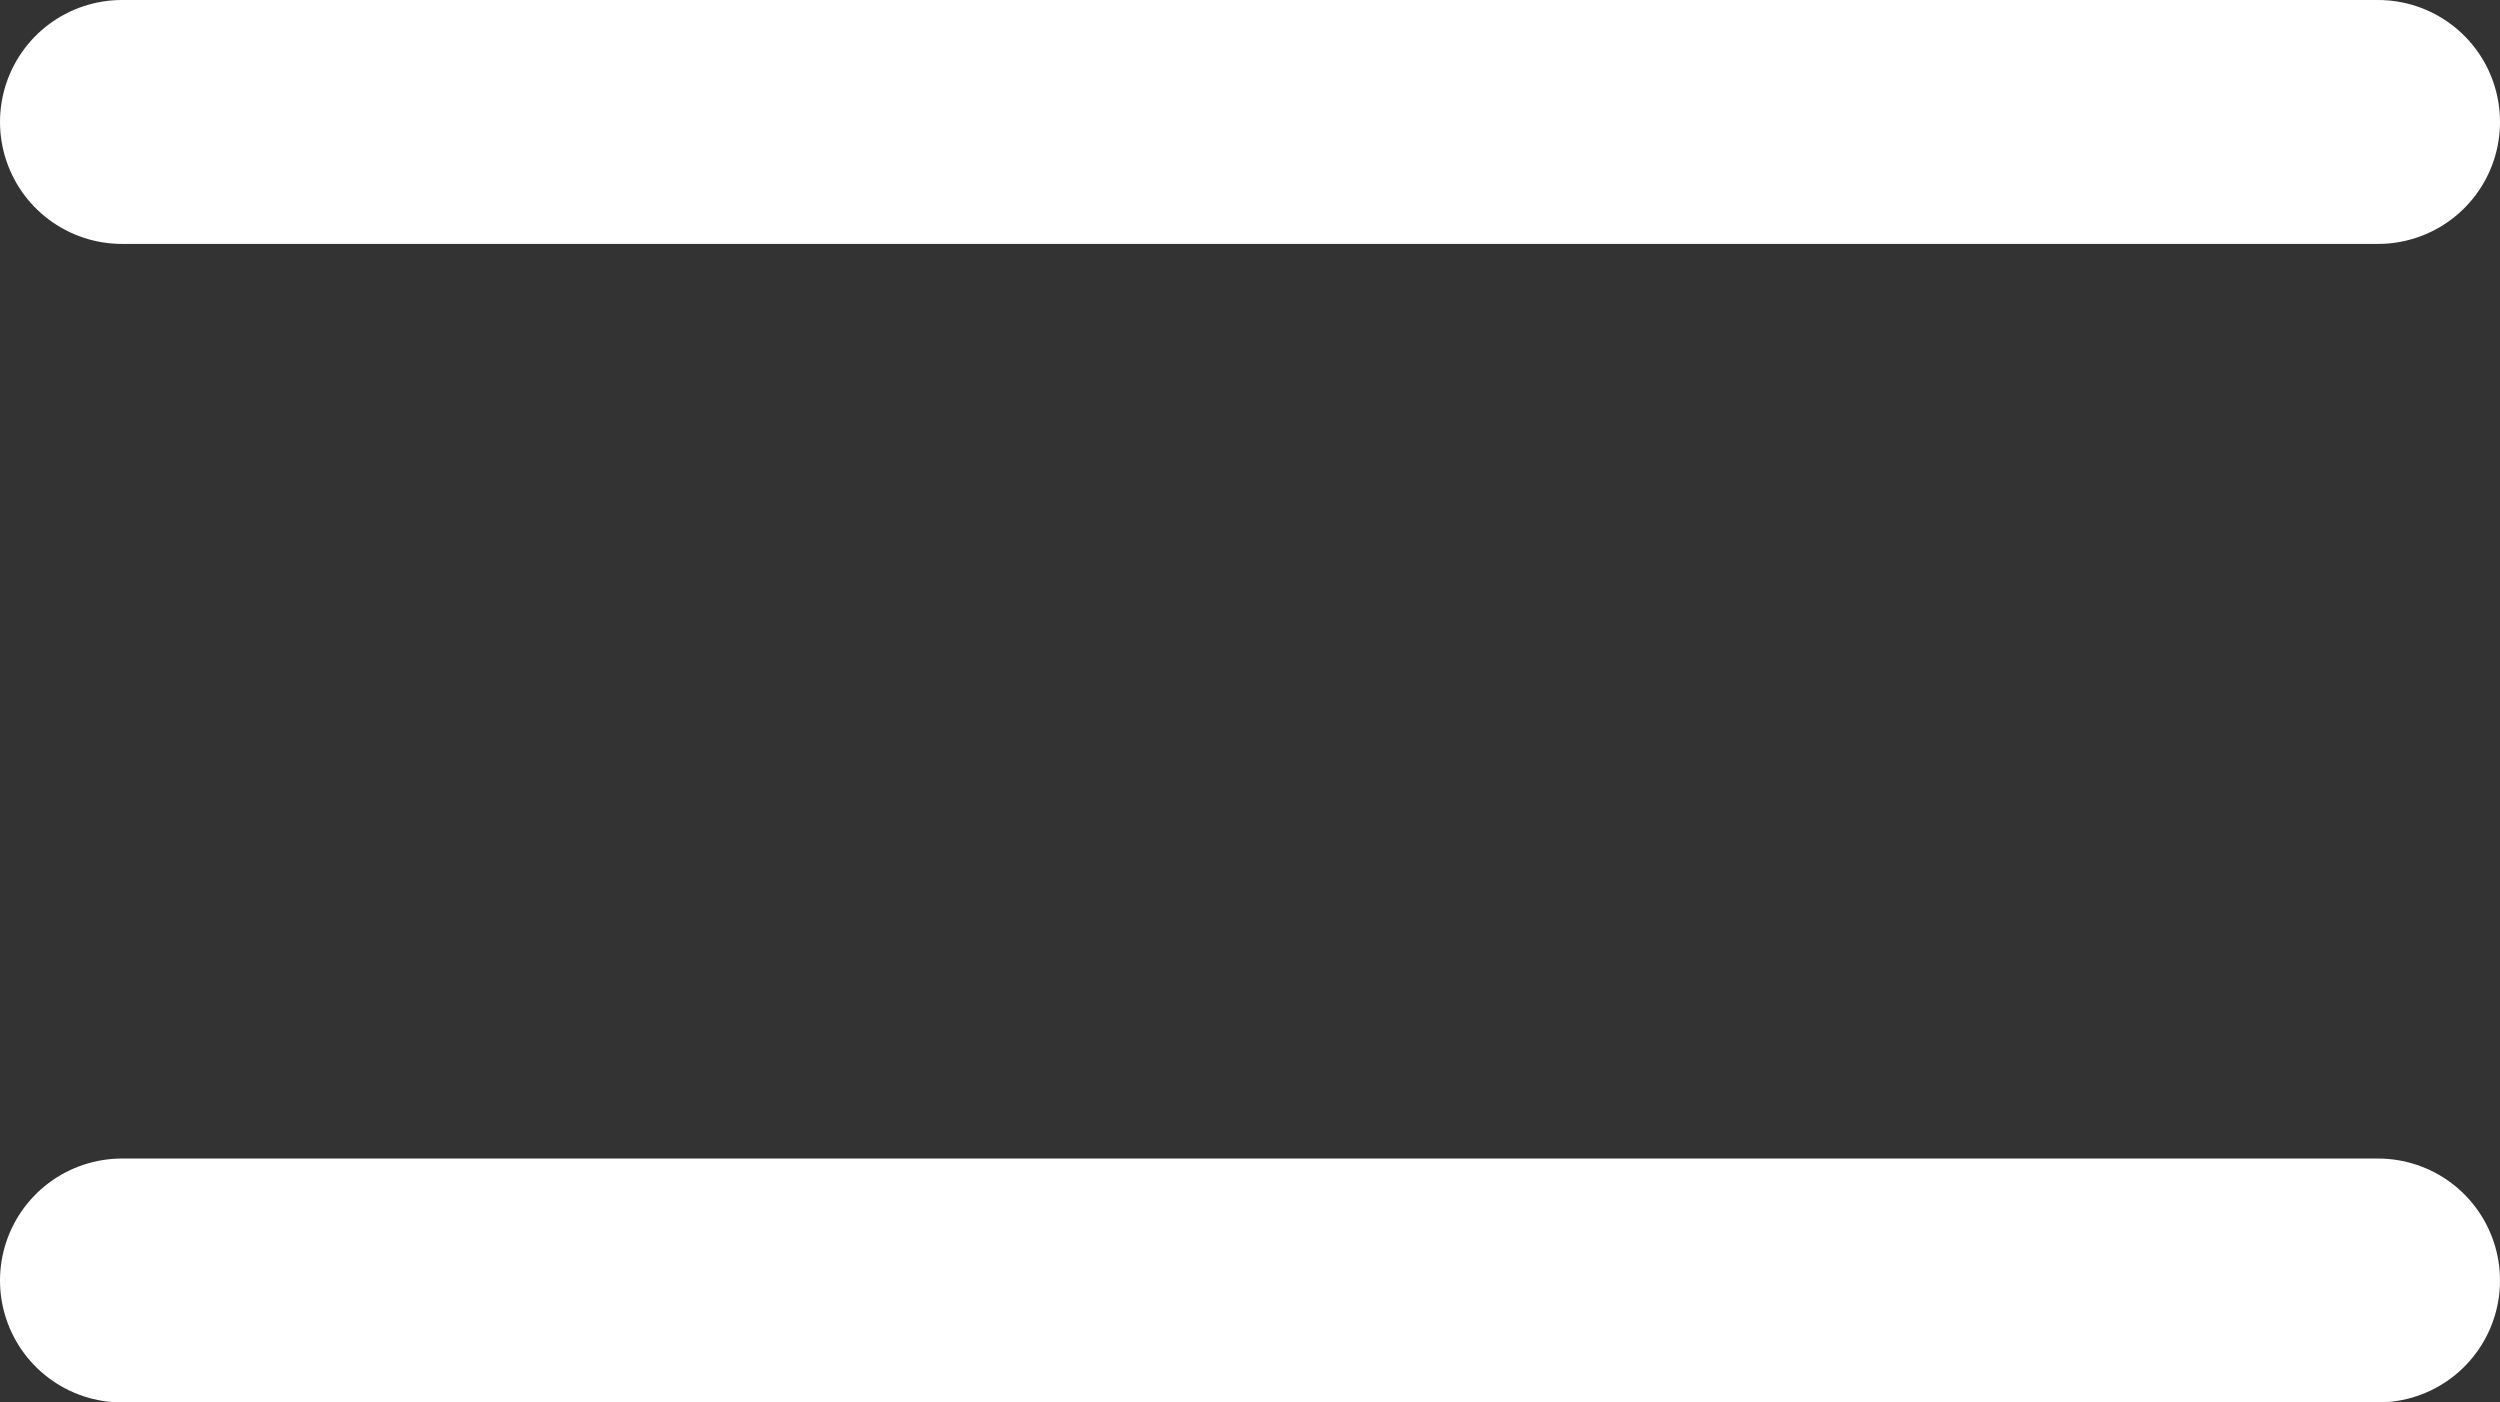 <svg width="41" height="23" viewBox="0 0 41 23" fill="none" xmlns="http://www.w3.org/2000/svg">
<rect x="0" y="0" width="41" height="23" fill="#333333" stroke="none"/>
<line x1="2" y1="2" x2="39" y2="2" stroke="white" stroke-width="4" stroke-linecap="round"/>
<line x1="2" y1="21" x2="39" y2="21" stroke="white" stroke-width="4" stroke-linecap="round"/>
</svg>
